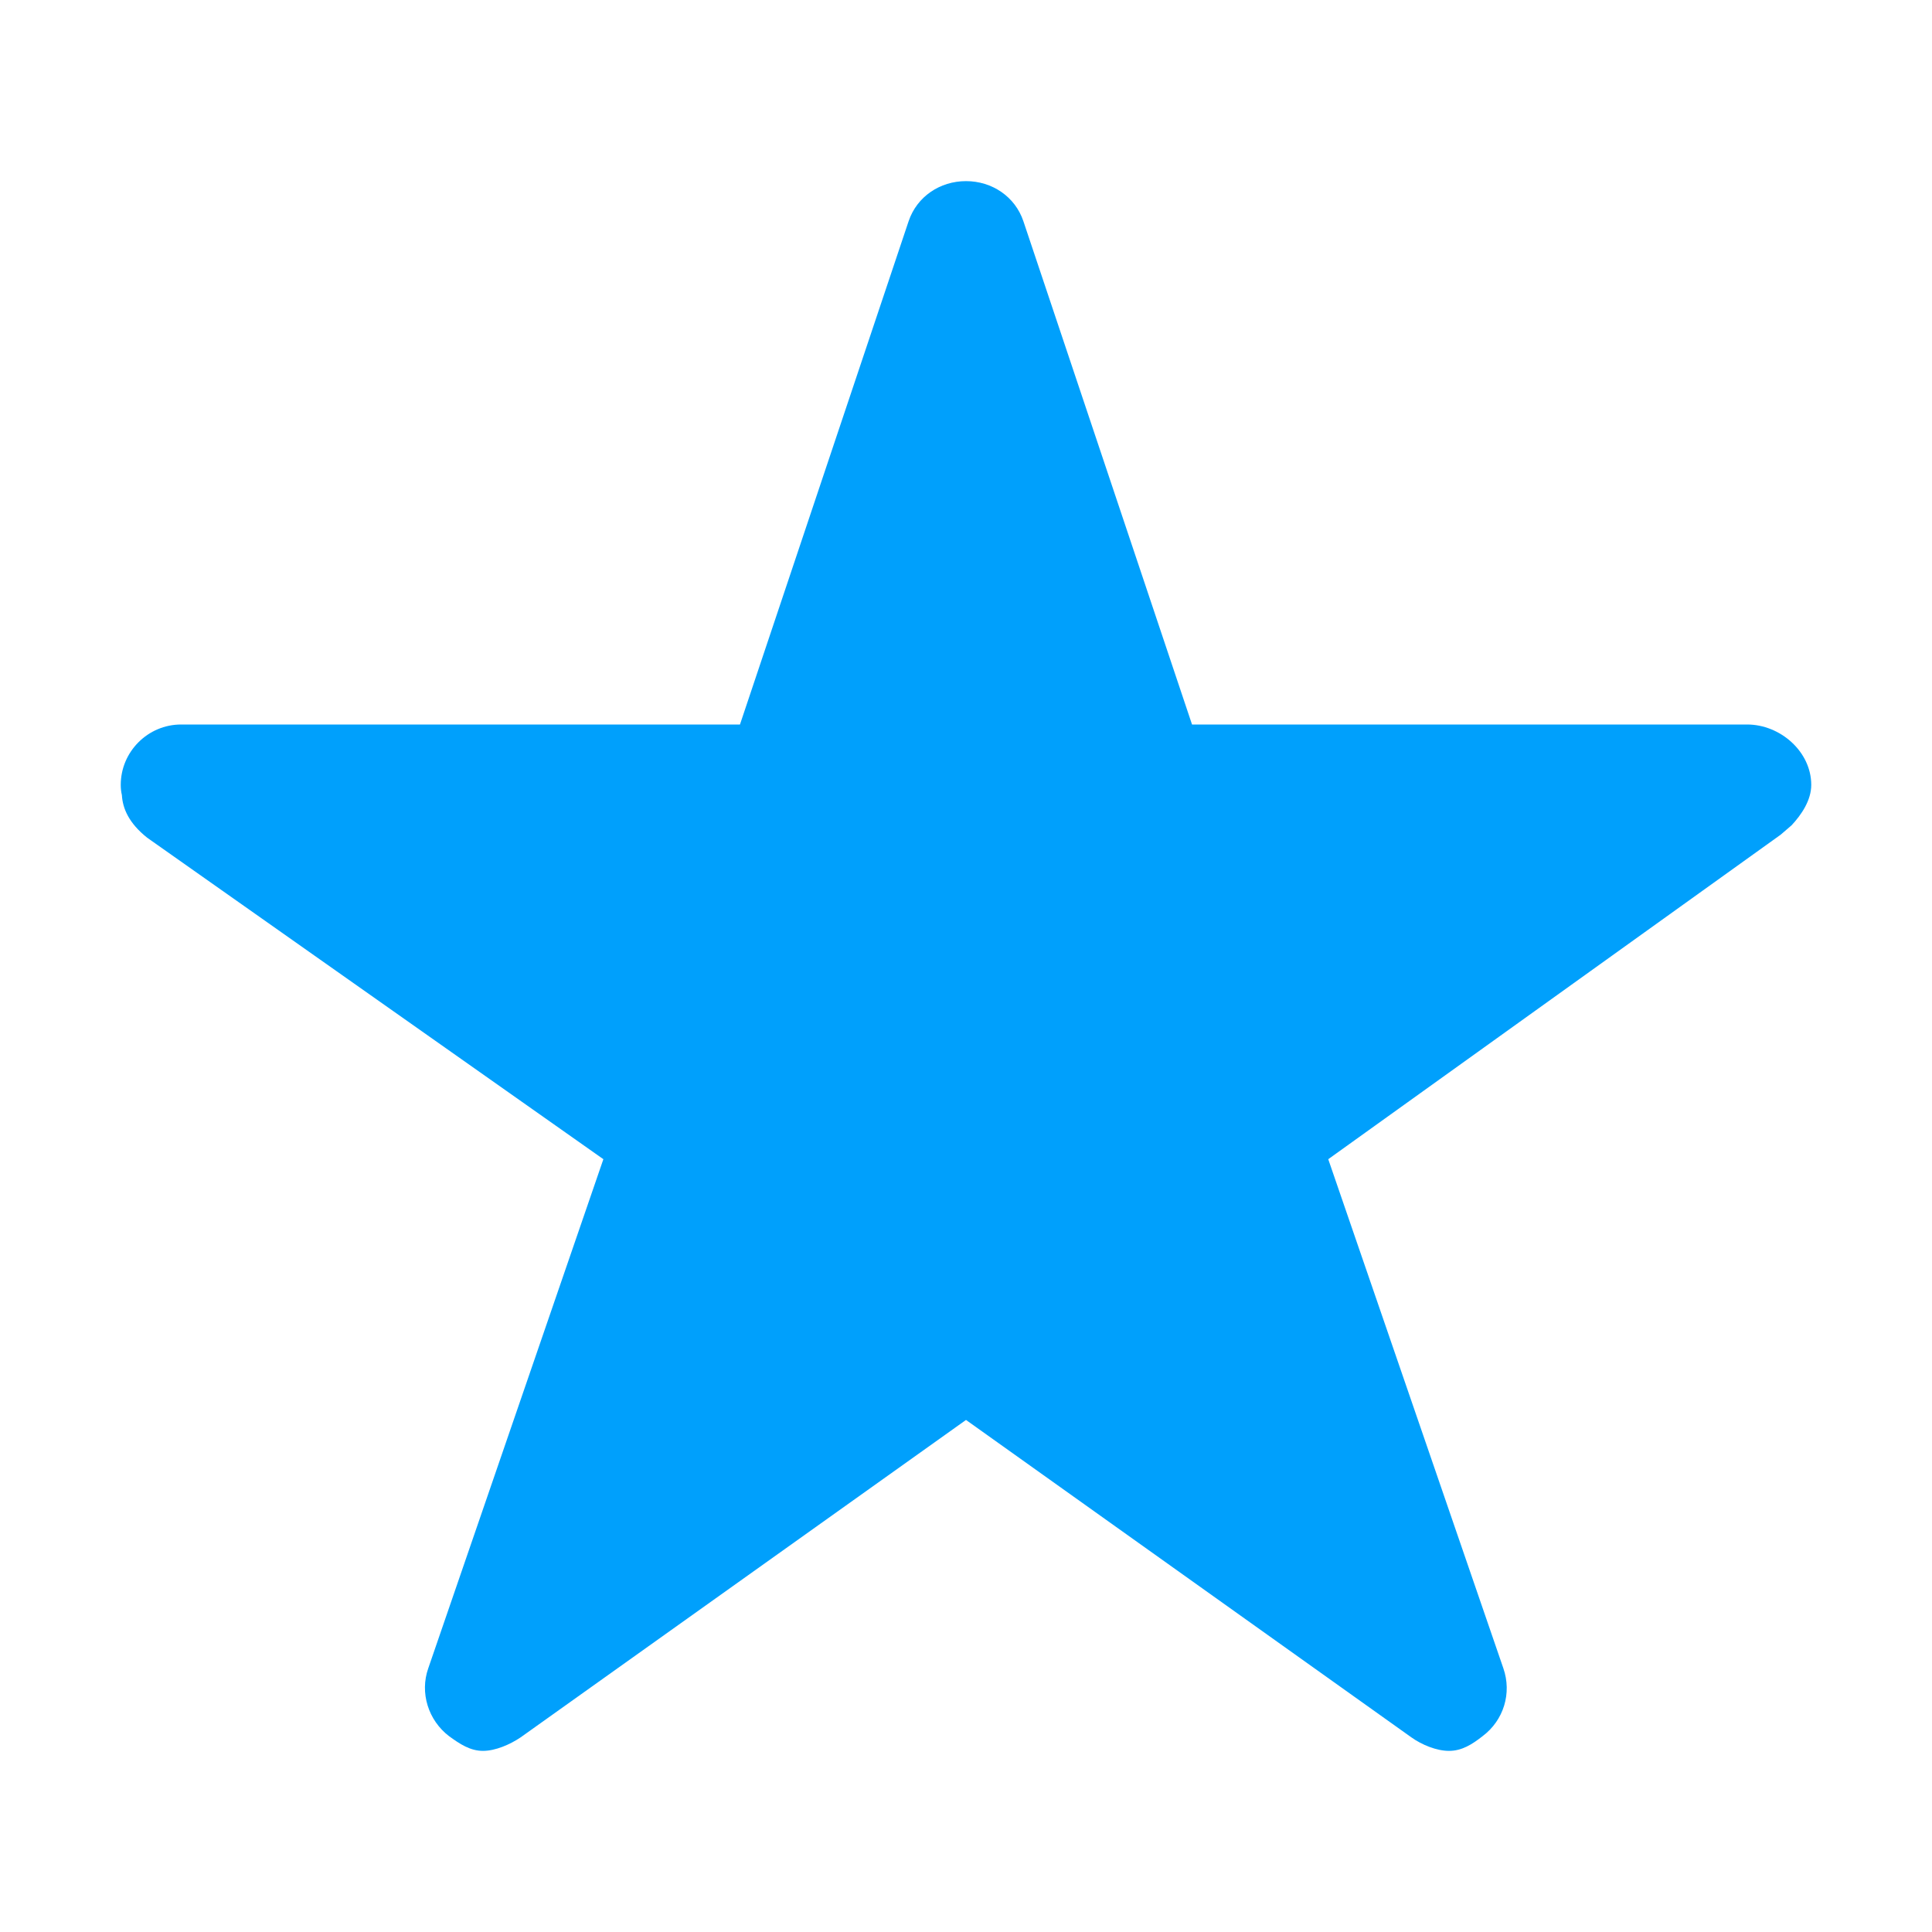 <?xml version="1.0" standalone="no"?><!DOCTYPE svg PUBLIC "-//W3C//DTD SVG 1.1//EN" "http://www.w3.org/Graphics/SVG/1.1/DTD/svg11.dtd"><svg t="1544253563796" class="icon" style="" viewBox="0 0 1024 1024" version="1.1" xmlns="http://www.w3.org/2000/svg" p-id="34367" xmlns:xlink="http://www.w3.org/1999/xlink" width="16" height="16"><defs><style type="text/css"></style></defs><path d="M926 384H631.8L542.4 117.2C538 104.2 525.8 96 512 96s-26 8.2-30.4 21.2L392.2 384H96c-17.6 0-32 14.4-32 32 0 1.8 0.2 3.8 0.6 5.4 0.4 7 3.6 14.8 13.4 22.6l241.8 170.4-92.8 269.8c-4.6 13 0 27.6 11 36 5.8 4.2 11.2 7.8 18 7.8 6.6 0 14.4-3.4 20-7.2l236-168.2 236 168.2c5.6 4 13.4 7.2 20 7.2 6.8 0 12.2-3.4 17.8-7.8 11.2-8.4 15.6-22.8 11-36L704 614.4l239.8-172 5.8-5c5.2-5.6 10.4-13.2 10.4-21.4 0-17.6-16.4-32-34-32z" fill="#00A0FC" p-id="34368"></path></svg>
